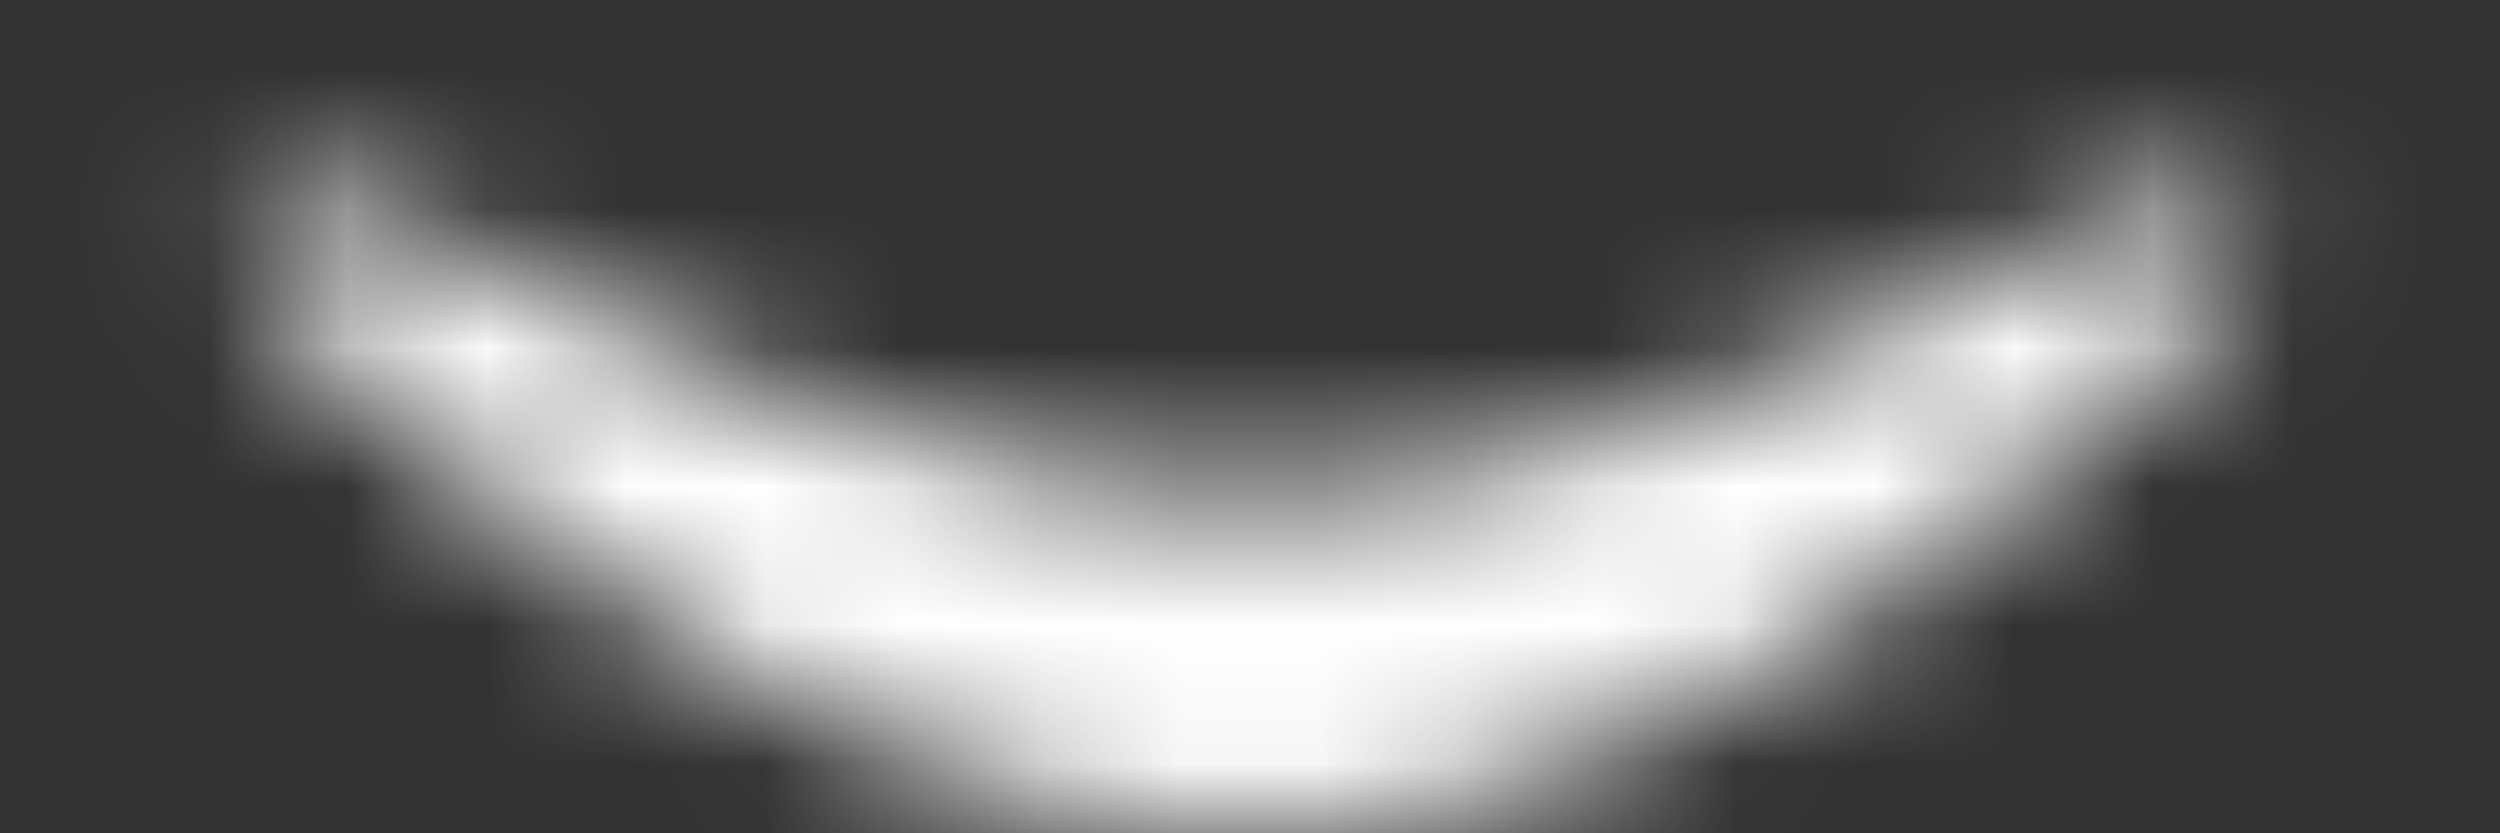 <svg width="18" height="6" viewBox="0 0 18 6" fill="none" xmlns="http://www.w3.org/2000/svg">
<rect x="0" y="0" width="18" height="6" fill="#333333" stroke="none"/>
<mask id="path-1-inside-1_304_28444" fill="white">
<path d="M9 6C11.665 6 14.33 3.895 16.061 2.179C16.46 1.783 15.979 1.212 15.482 1.475C13.601 2.469 11.018 3.6 9 3.6C6.982 3.6 4.399 2.469 2.518 1.475C2.021 1.212 1.54 1.783 1.939 2.179C3.67 3.895 6.335 6 9 6Z"/>
</mask>
<path d="M16.061 2.179L18.173 4.309V4.309L16.061 2.179ZM1.939 2.179L-0.173 4.309H-0.173L1.939 2.179ZM2.518 1.475L3.92 -1.177L3.92 -1.177L2.518 1.475ZM15.482 1.475L14.08 -1.177L14.08 -1.177L15.482 1.475ZM13.948 0.049C13.178 0.813 12.265 1.595 11.32 2.171C10.349 2.763 9.567 3 9 3V9C11.098 9 12.981 8.185 14.442 7.295C15.928 6.389 17.213 5.262 18.173 4.309L13.948 0.049ZM9 3C8.433 3 7.651 2.763 6.68 2.171C5.735 1.595 4.822 0.813 4.052 0.049L-0.173 4.309C0.787 5.262 2.072 6.389 3.558 7.295C5.019 8.185 6.902 9 9 9V3ZM1.116 4.127C2.131 4.664 3.383 5.263 4.693 5.734C5.967 6.191 7.492 6.6 9 6.6V0.6C8.49 0.6 7.714 0.443 6.722 0.087C5.766 -0.256 4.785 -0.72 3.92 -1.177L1.116 4.127ZM9 6.6C10.508 6.6 12.033 6.191 13.307 5.734C14.617 5.263 15.869 4.664 16.884 4.127L14.08 -1.177C13.215 -0.72 12.234 -0.256 11.278 0.087C10.286 0.443 9.51 0.6 9 0.6V6.6ZM18.173 4.309C18.767 3.72 19.178 2.9 19.207 1.959C19.236 1.055 18.905 0.253 18.415 -0.337C17.411 -1.545 15.632 -1.998 14.08 -1.177L16.884 4.127C15.829 4.685 14.539 4.387 13.8 3.497C13.443 3.067 13.188 2.465 13.21 1.771C13.233 1.041 13.554 0.44 13.948 0.049L18.173 4.309ZM4.052 0.049C4.446 0.44 4.767 1.041 4.79 1.771C4.812 2.465 4.557 3.067 4.2 3.497C3.461 4.387 2.171 4.685 1.116 4.127L3.92 -1.177C2.368 -1.998 0.589 -1.545 -0.415 -0.337C-0.905 0.253 -1.236 1.055 -1.207 1.959C-1.178 2.9 -0.767 3.72 -0.173 4.309L4.052 0.049Z" fill="white" mask="url(#path-1-inside-1_304_28444)"/>
</svg>
